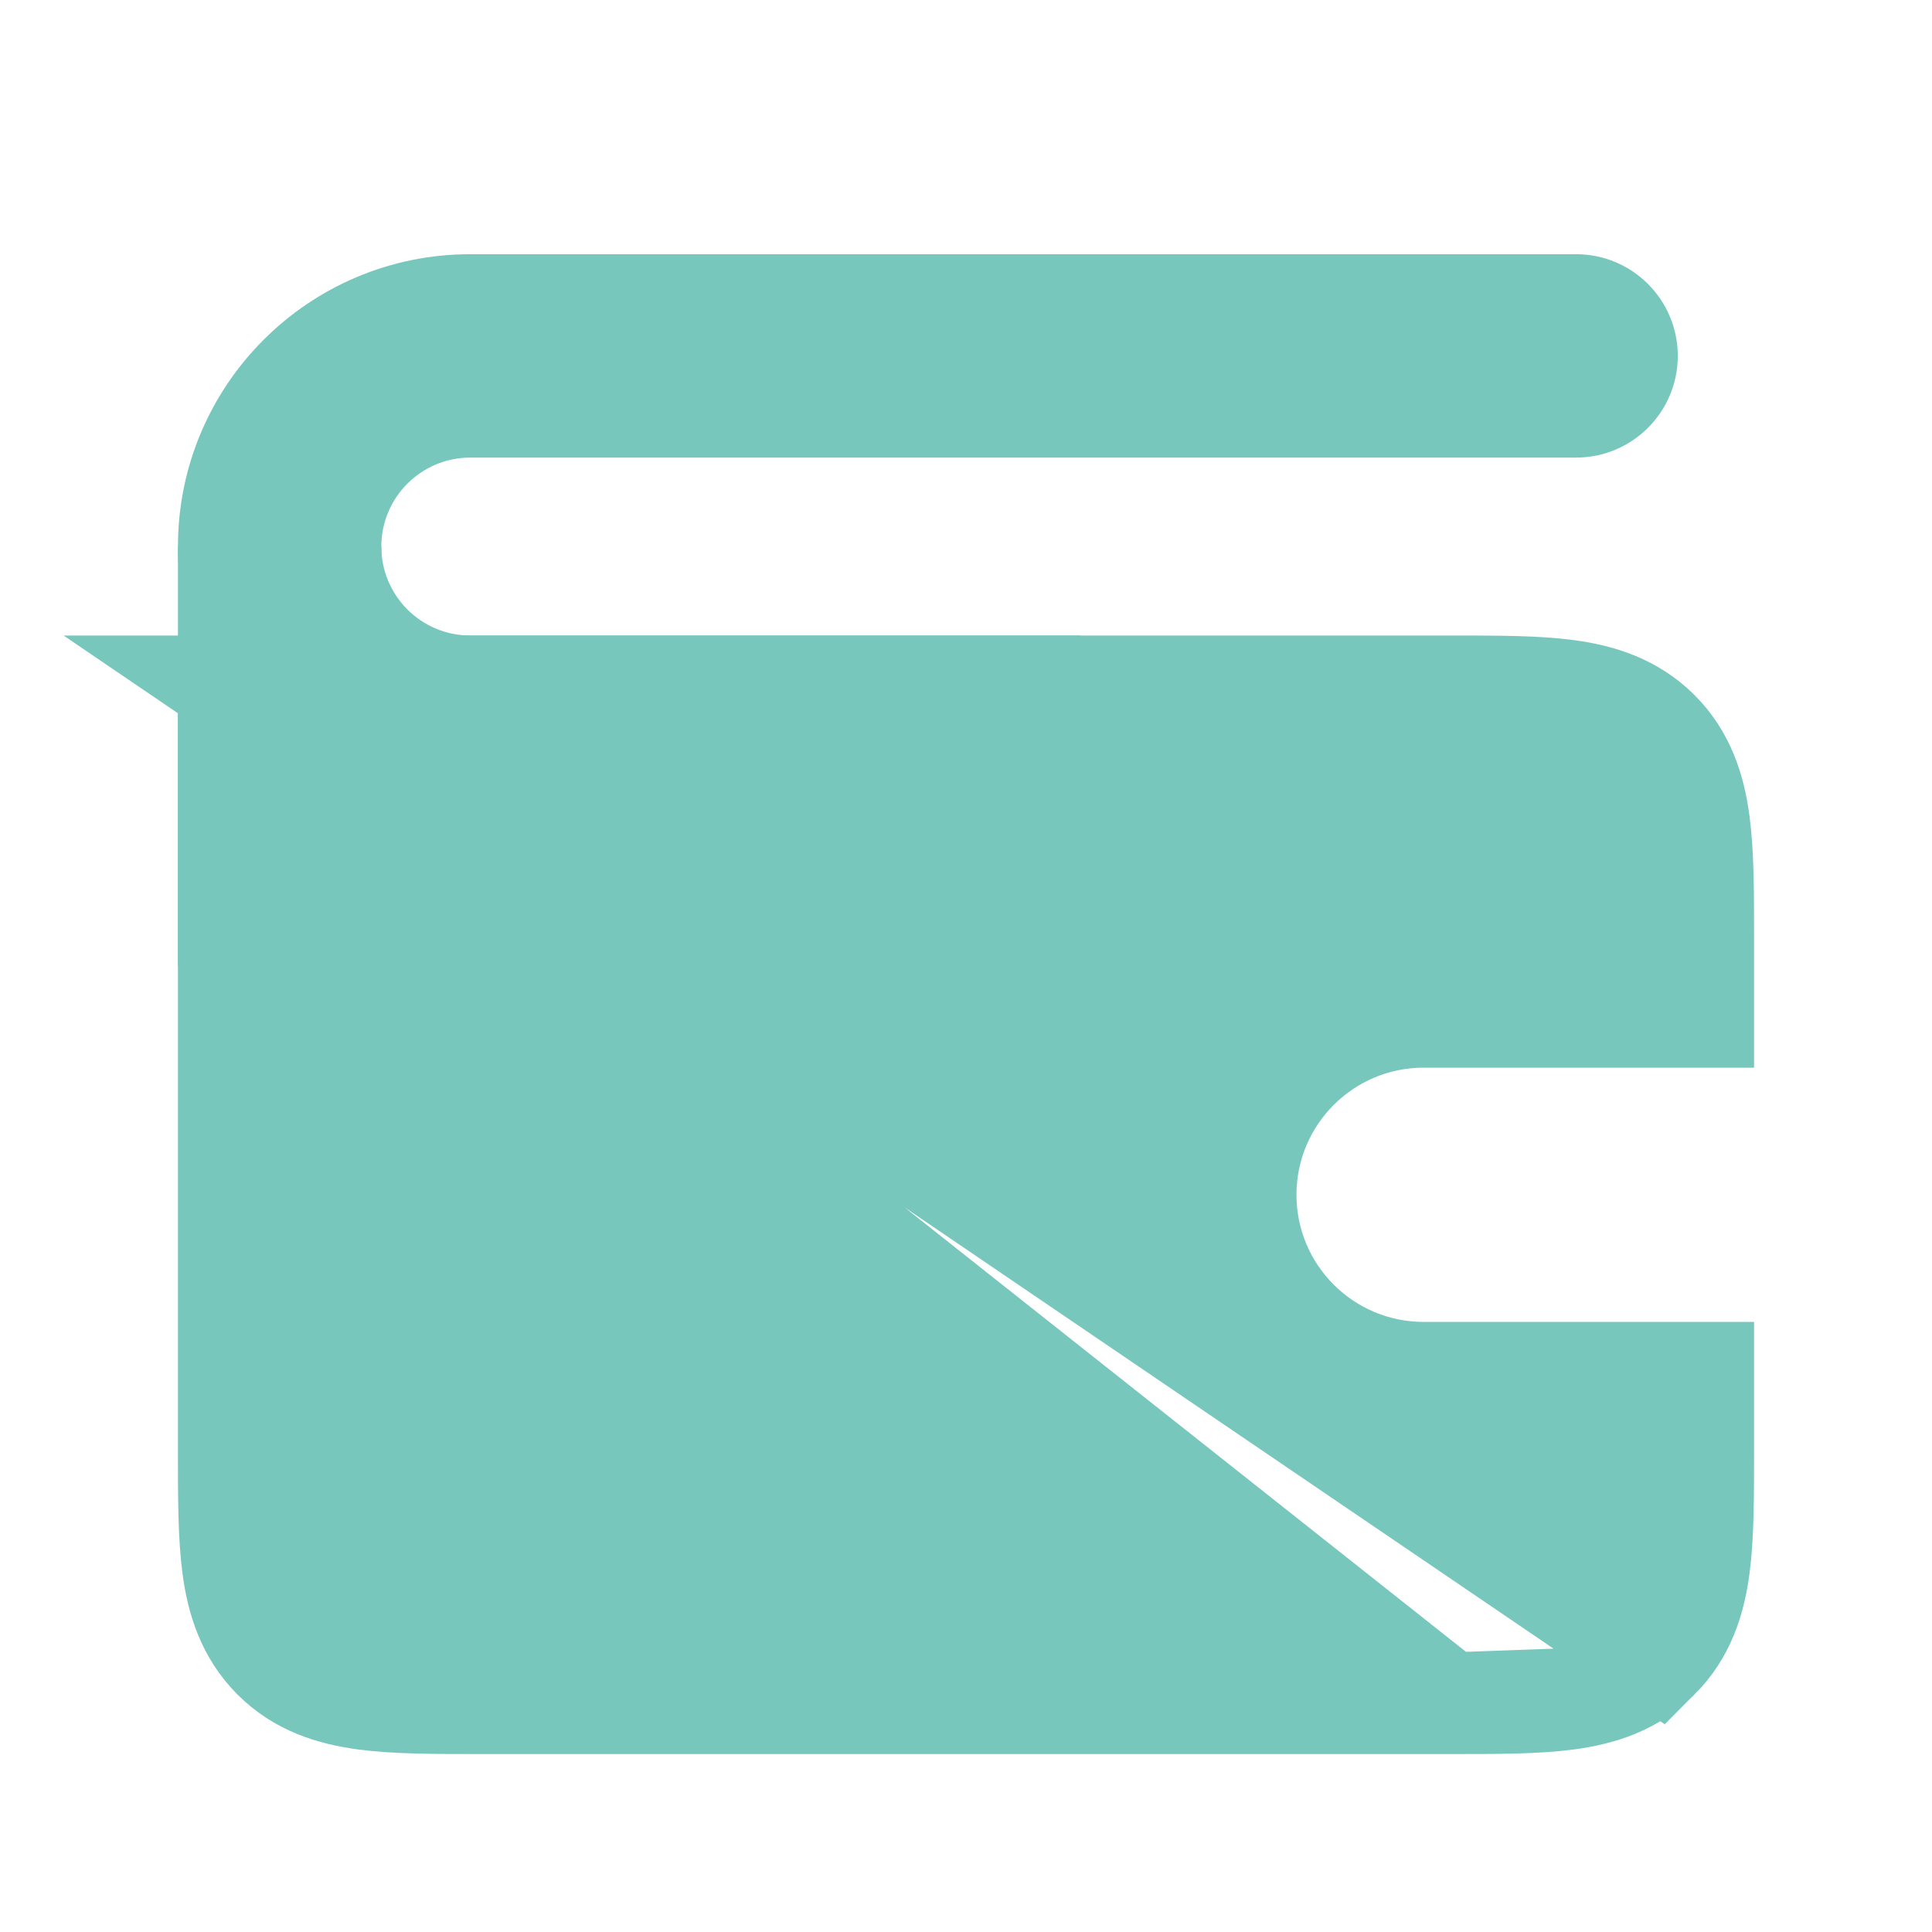 <svg width="19" height="19" viewBox="0 0 19 19" fill="none" xmlns="http://www.w3.org/2000/svg">
<path d="M15.5 4.5C16.052 4.5 16.5 4.052 16.5 3.5C16.5 2.948 16.052 2.5 15.5 2.5V4.5ZM4.625 4.5L15.5 4.5V2.5L4.625 2.5V4.5ZM4.625 8.25L10.625 8.25V6.25L4.625 6.25V8.25ZM3.75 5.375C3.75 4.892 4.142 4.5 4.625 4.5V2.5C3.037 2.5 1.75 3.787 1.75 5.375H3.75ZM1.75 5.375C1.75 6.963 3.037 8.25 4.625 8.25V6.25C4.142 6.25 3.75 5.858 3.75 5.375H1.75Z" fill="#77C7BD"/>
<path d="M2.75 9.5L2.75 5.375" stroke="#77C7BD" stroke-width="2"/>
<path d="M2.25 6.75H2.75L14.25 6.75L14.283 6.75C14.726 6.75 15.108 6.75 15.414 6.791C15.742 6.835 16.056 6.935 16.311 7.189C16.566 7.444 16.665 7.758 16.709 8.086C16.75 8.392 16.75 8.774 16.75 9.217L16.75 9.25V9.5V10H16.25H14C13.034 10 12.25 10.784 12.25 11.75C12.25 12.716 13.034 13.5 14 13.5H16.25H16.75V14V14.25C16.75 14.261 16.75 14.272 16.75 14.283C16.75 14.726 16.75 15.108 16.709 15.414C16.665 15.742 16.566 16.056 16.311 16.311L2.25 6.75ZM2.25 6.75V7.25M2.25 6.75V7.25M2.25 7.25L2.25 14.25L2.25 14.283C2.25 14.726 2.25 15.108 2.291 15.414C2.335 15.742 2.435 16.056 2.689 16.311C2.944 16.566 3.258 16.665 3.586 16.709C3.892 16.75 4.274 16.75 4.717 16.75L4.75 16.75L14.25 16.75M2.25 7.25L14.25 16.75M14.25 16.75C14.261 16.75 14.272 16.75 14.283 16.75M14.25 16.75L14.283 16.75M14.283 16.75C14.726 16.75 15.108 16.75 15.414 16.709M14.283 16.75L15.414 16.709M15.414 16.709C15.742 16.665 16.056 16.566 16.311 16.311L15.414 16.709Z" fill="#77C7BD" stroke="#77C7BD"/>
</svg>

